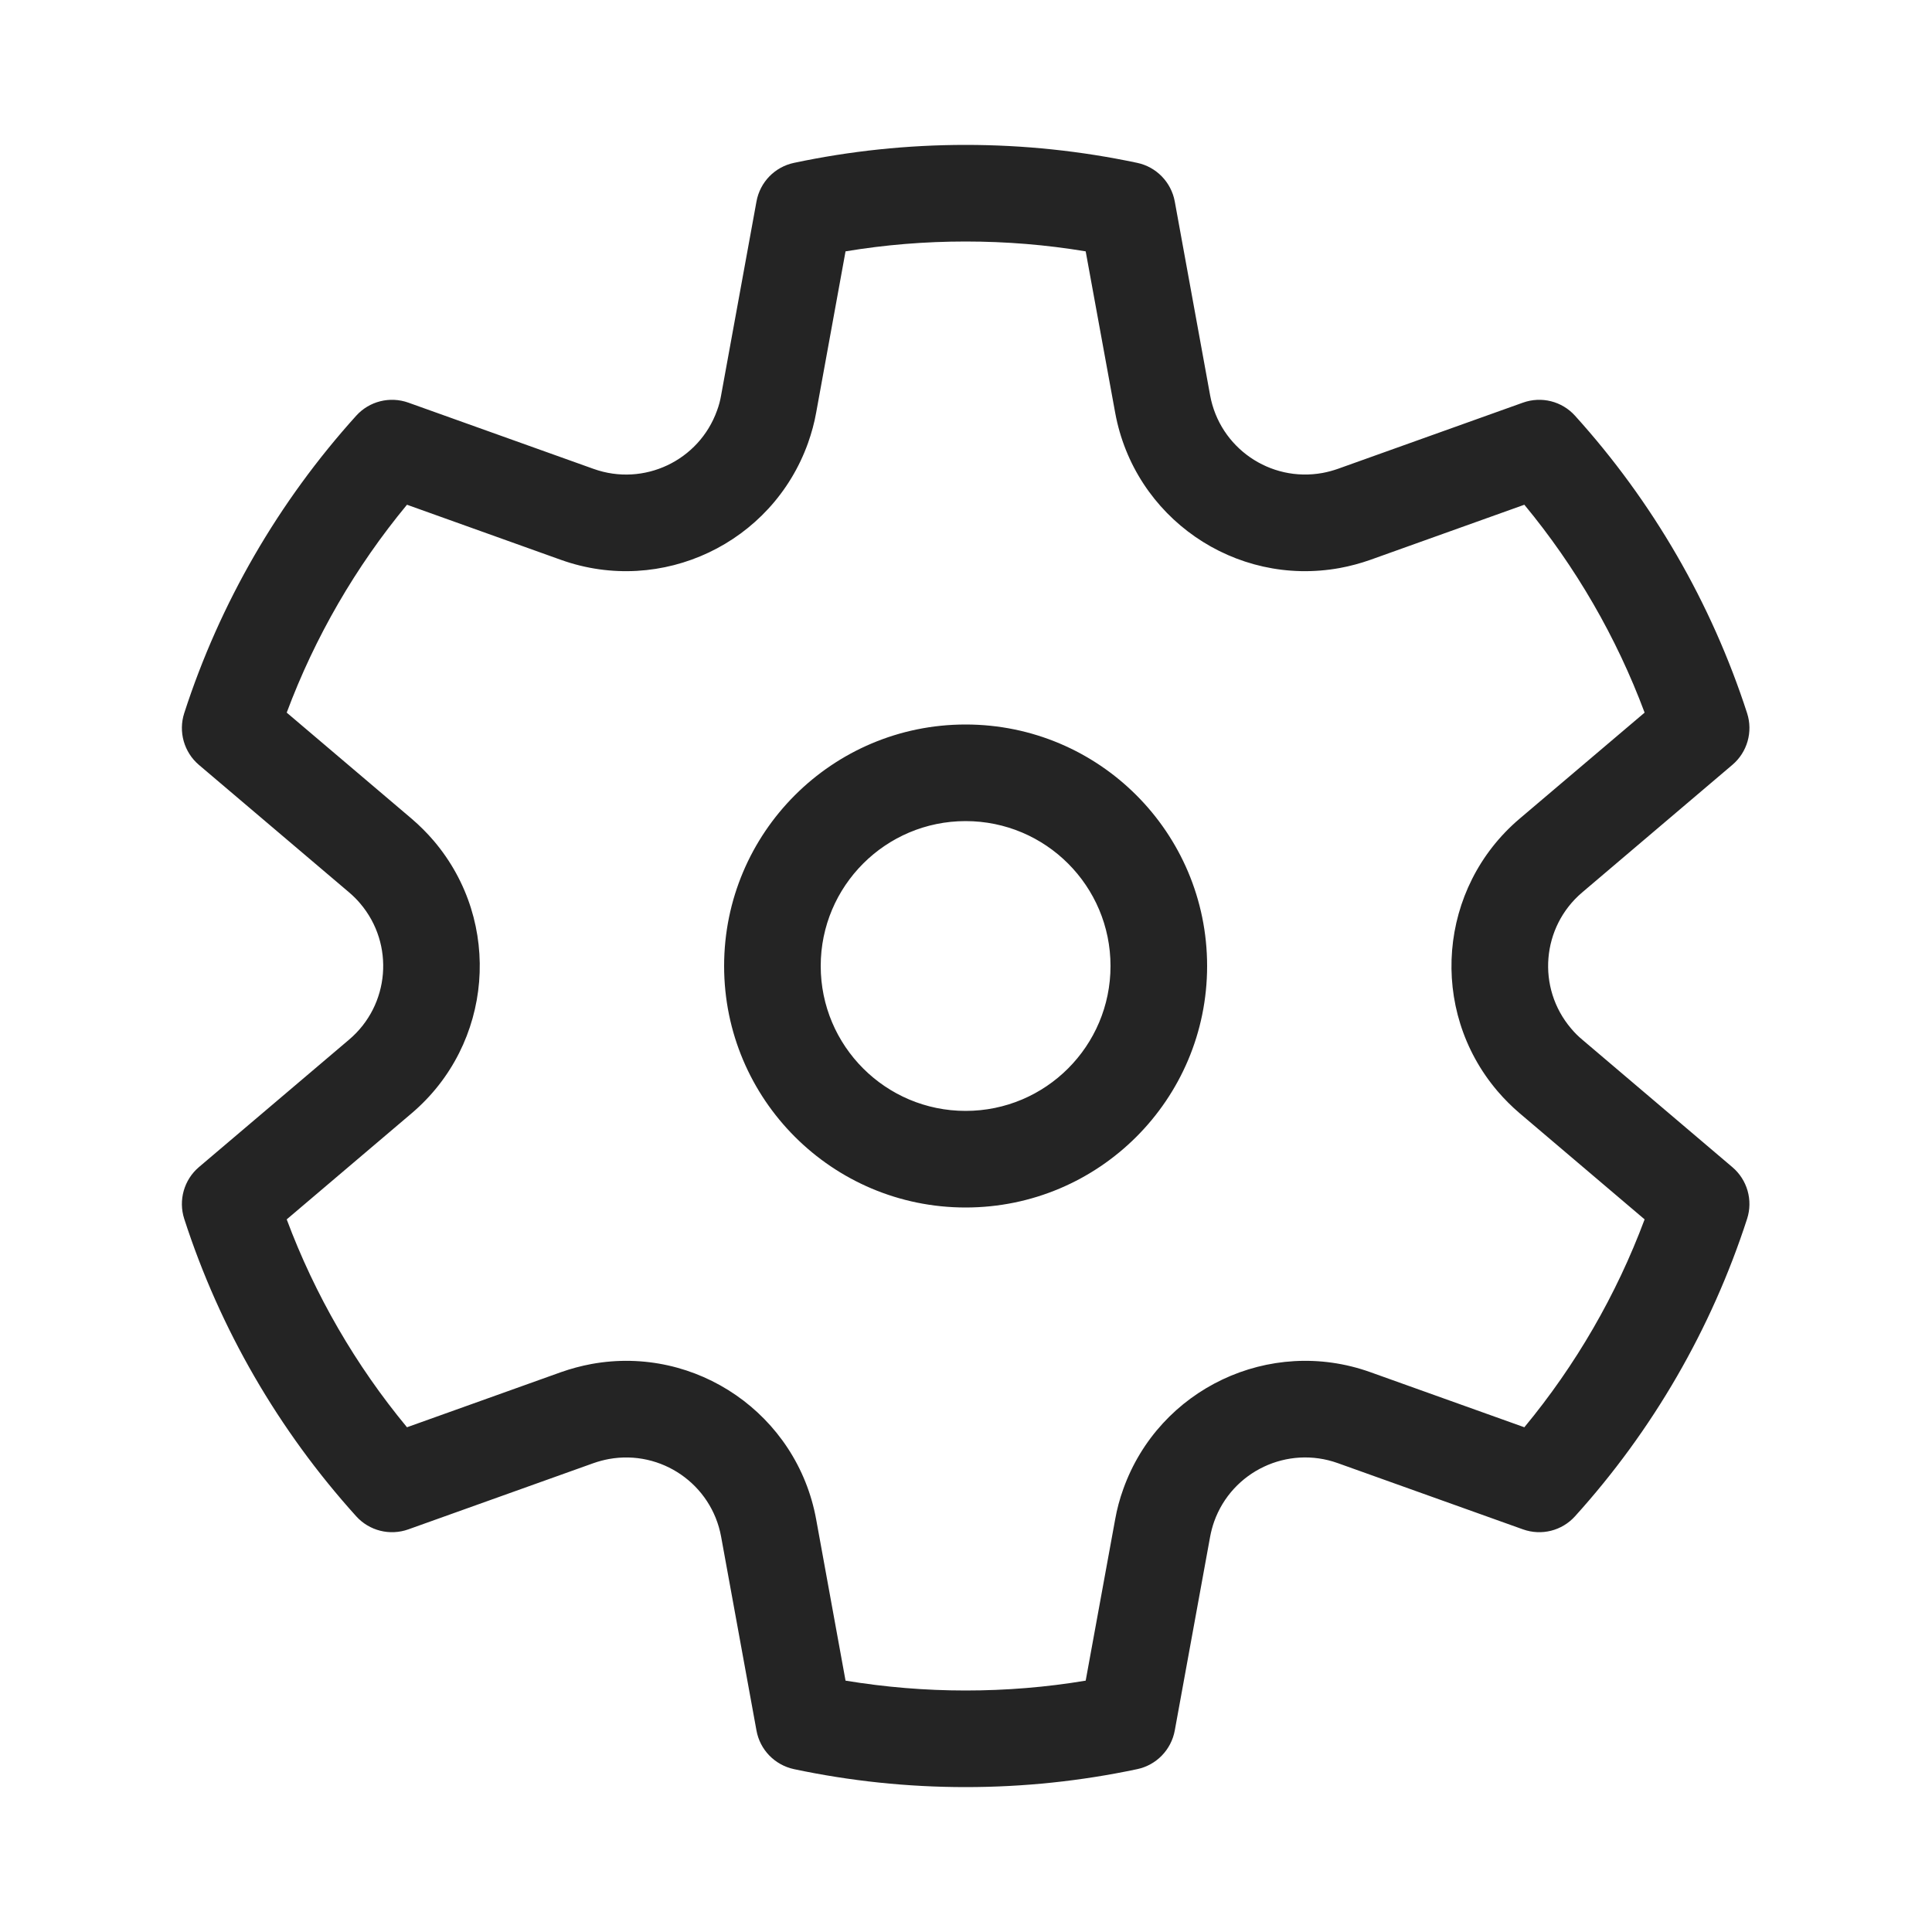 <svg width="20" height="20" viewBox="0 0 20 20" fill="none">
<path d="M1.907 7.383C2.276 6.241 2.885 5.192 3.687 4.304C3.823 4.153 4.036 4.1 4.227 4.168L6.145 4.854C6.665 5.04 7.237 4.769 7.423 4.249C7.442 4.198 7.456 4.145 7.465 4.092L7.831 2.086C7.867 1.886 8.02 1.728 8.219 1.686C8.799 1.563 9.394 1.5 9.996 1.5C10.599 1.5 11.193 1.563 11.773 1.686C11.971 1.728 12.124 1.886 12.161 2.085L12.527 4.092C12.626 4.635 13.147 4.995 13.691 4.896C13.744 4.886 13.796 4.872 13.848 4.854L15.766 4.168C15.957 4.1 16.169 4.153 16.305 4.304C17.108 5.192 17.716 6.241 18.086 7.383C18.148 7.575 18.088 7.787 17.933 7.918L16.379 9.238C15.958 9.595 15.906 10.226 16.264 10.647C16.299 10.689 16.337 10.727 16.379 10.762L17.933 12.082C18.088 12.213 18.148 12.425 18.086 12.617C17.716 13.759 17.108 14.808 16.305 15.696C16.169 15.847 15.957 15.9 15.766 15.832L13.848 15.146C13.328 14.96 12.755 15.231 12.569 15.751C12.551 15.802 12.537 15.855 12.527 15.909L12.161 17.915C12.124 18.114 11.971 18.272 11.773 18.314C11.193 18.437 10.599 18.5 9.996 18.5C9.394 18.5 8.799 18.437 8.219 18.314C8.02 18.271 7.867 18.114 7.831 17.914L7.465 15.908C7.366 15.365 6.846 15.005 6.302 15.104C6.249 15.114 6.196 15.128 6.145 15.146L4.227 15.832C4.036 15.9 3.823 15.847 3.687 15.696C2.885 14.808 2.276 13.759 1.907 12.617C1.845 12.425 1.905 12.213 2.059 12.082L3.614 10.762C4.035 10.405 4.087 9.774 3.729 9.353C3.694 9.311 3.655 9.273 3.614 9.238L2.059 7.918C1.905 7.787 1.845 7.575 1.907 7.383ZM2.968 7.377L4.261 8.475C4.344 8.546 4.421 8.623 4.491 8.705C5.206 9.547 5.103 10.81 4.261 11.525L2.968 12.623C3.26 13.405 3.681 14.132 4.213 14.775L5.809 14.204C5.911 14.168 6.016 14.14 6.123 14.12C7.209 13.922 8.251 14.642 8.449 15.729L8.753 17.398C9.161 17.465 9.576 17.5 9.996 17.5C10.416 17.5 10.831 17.466 11.239 17.398L11.544 15.729C11.563 15.622 11.591 15.517 11.628 15.415C11.999 14.375 13.144 13.833 14.184 14.204L15.78 14.775C16.312 14.132 16.733 13.405 17.025 12.623L15.731 11.524C15.649 11.454 15.572 11.377 15.501 11.294C14.786 10.453 14.889 9.19 15.731 8.475L17.025 7.377C16.733 6.595 16.312 5.868 15.78 5.225L14.184 5.796C14.082 5.832 13.977 5.86 13.87 5.88C12.783 6.078 11.742 5.358 11.544 4.271L11.239 2.602C10.831 2.534 10.416 2.5 9.996 2.5C9.576 2.5 9.161 2.534 8.753 2.602L8.449 4.271C8.43 4.378 8.401 4.483 8.365 4.585C7.993 5.625 6.849 6.167 5.808 5.796L4.213 5.225C3.681 5.868 3.26 6.595 2.968 7.377ZM7.496 10C7.496 8.619 8.616 7.5 9.996 7.5C11.377 7.5 12.496 8.619 12.496 10C12.496 11.381 11.377 12.5 9.996 12.5C8.616 12.5 7.496 11.381 7.496 10ZM8.496 10C8.496 10.828 9.168 11.5 9.996 11.5C10.825 11.5 11.496 10.828 11.496 10C11.496 9.172 10.825 8.5 9.996 8.5C9.168 8.5 8.496 9.172 8.496 10Z" fill="#242424"/>
</svg>
